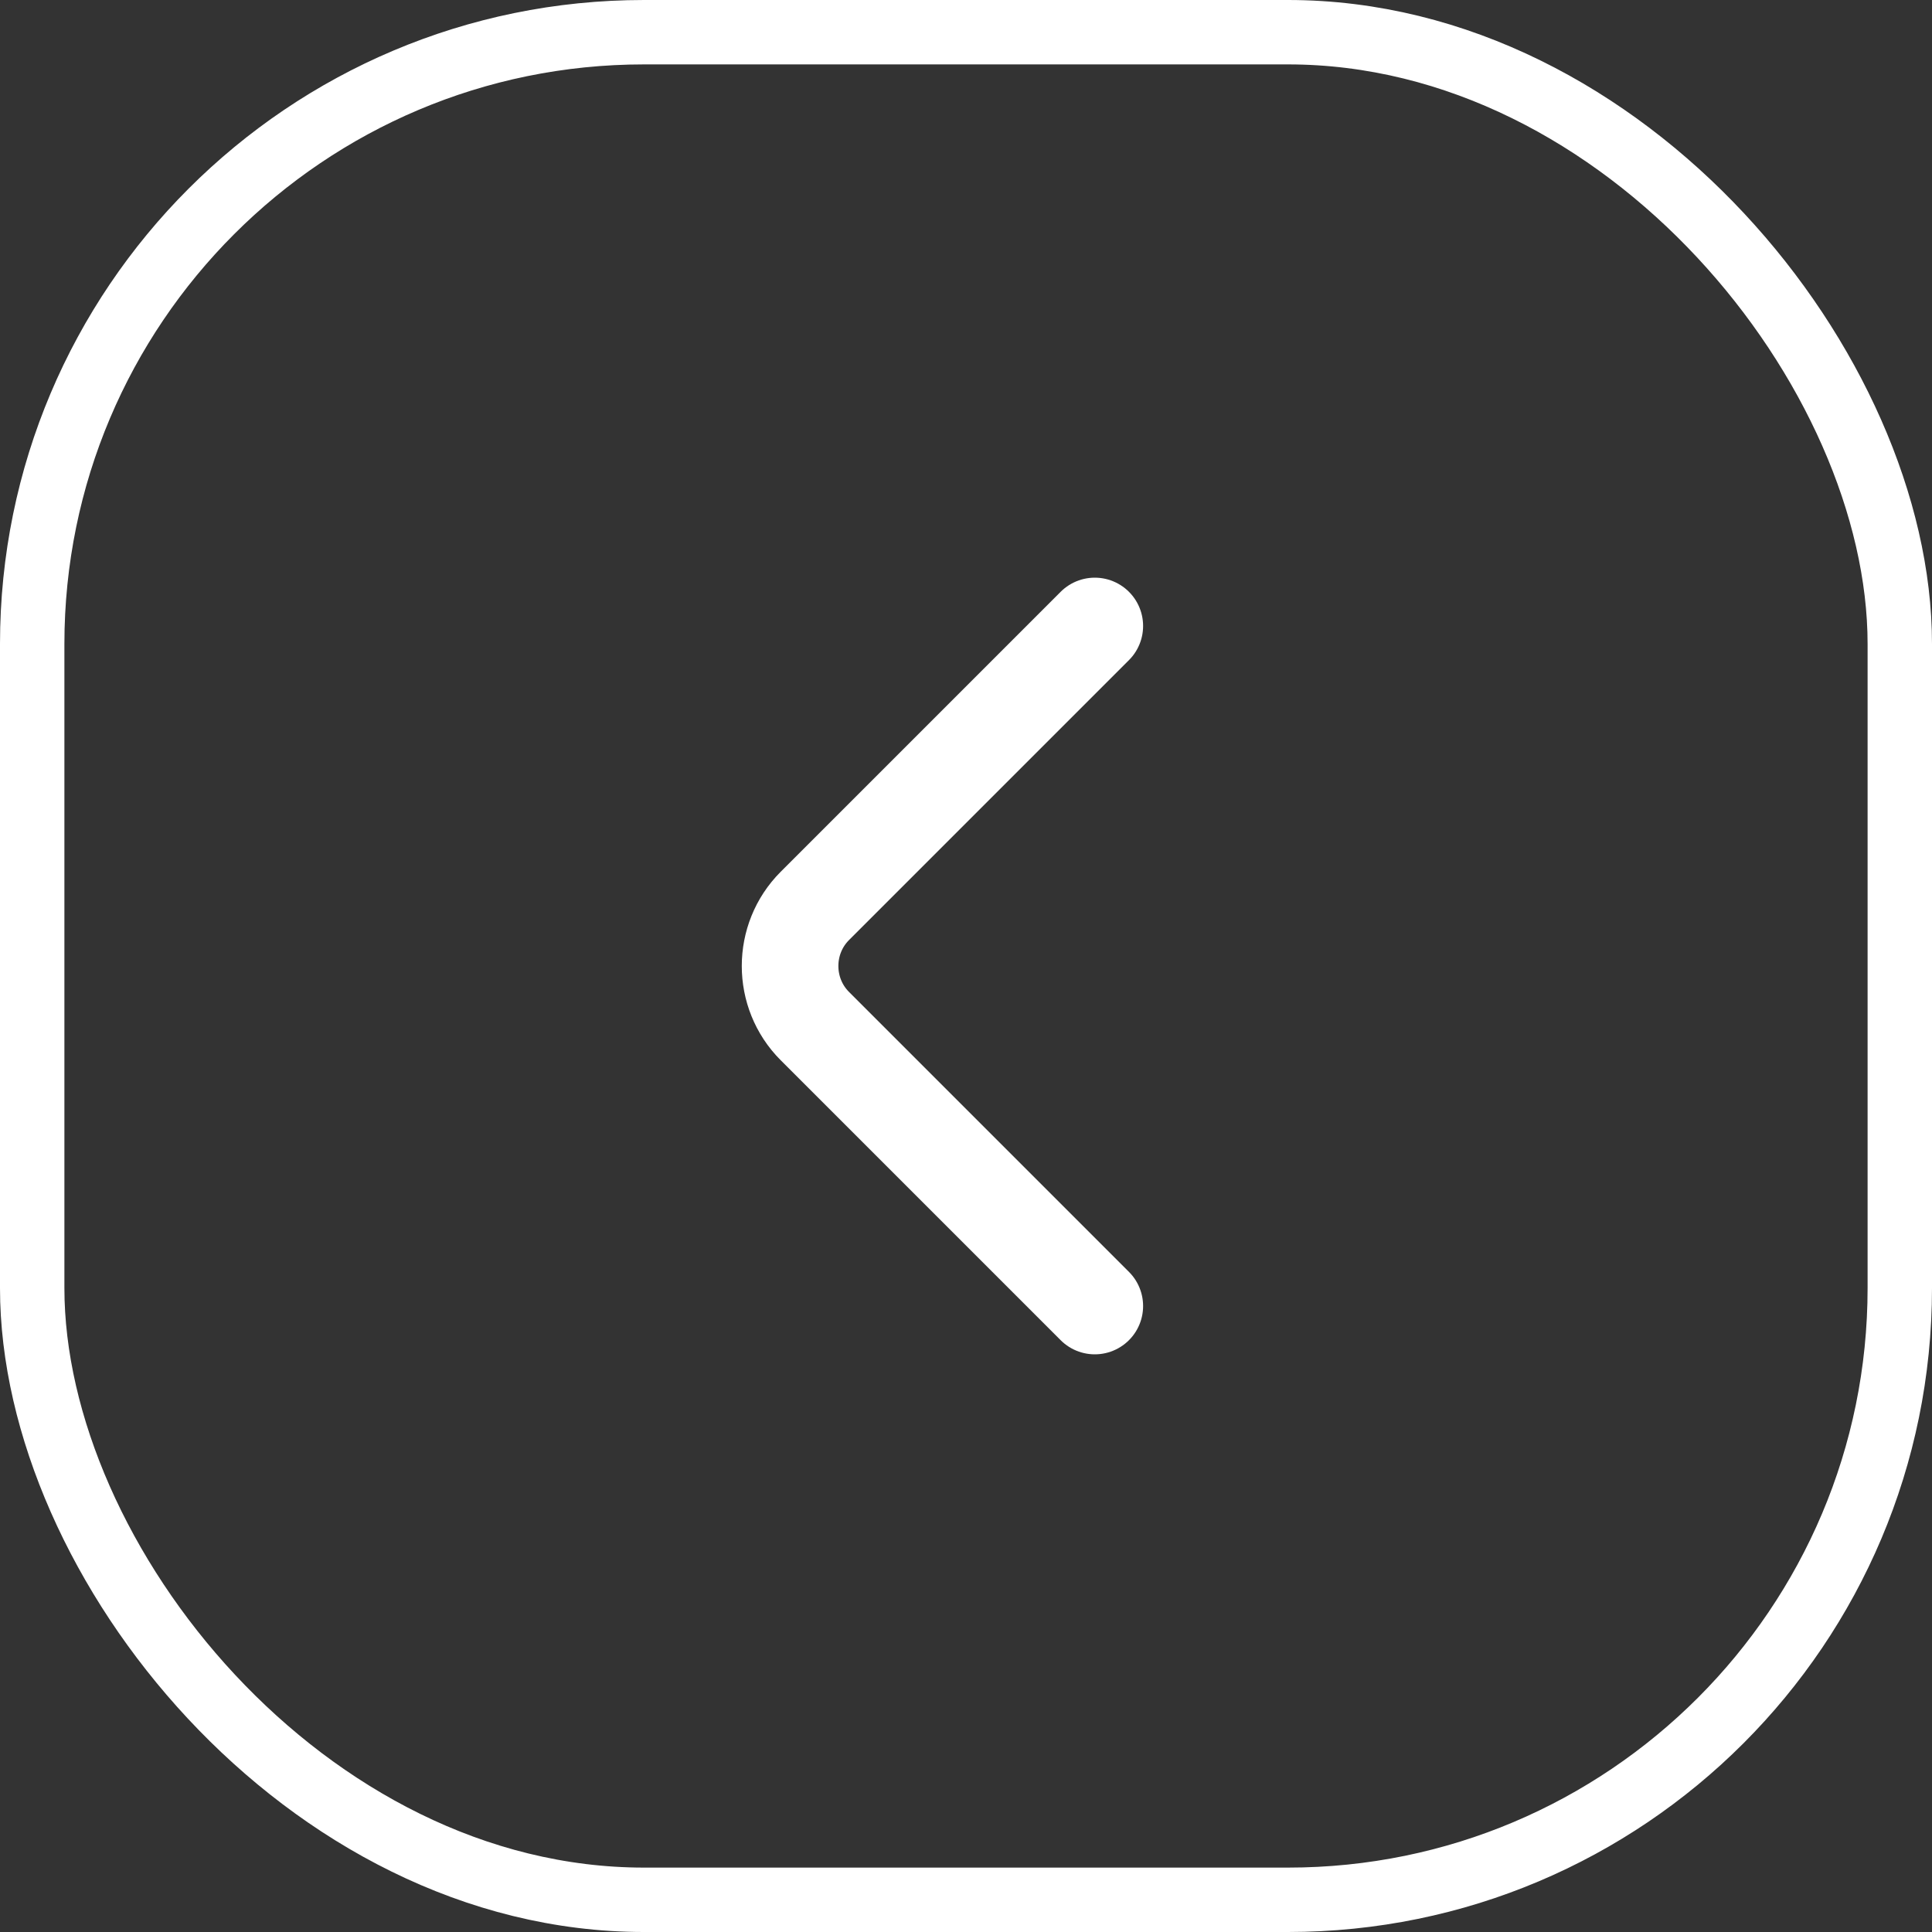 <svg width="30" height="30" viewBox="0 0 30 30" fill="none" xmlns="http://www.w3.org/2000/svg">
<rect x="0" y="0" width="30" height="30" fill="#333333" stroke="none"/>
<rect x="0.5" y="0.5" width="29" height="29" rx="9.5" stroke="white"/>
<path d="M17 20.28L12.653 15.933C12.14 15.42 12.14 14.58 12.653 14.067L17 9.72" stroke="white" stroke-width="1.5" stroke-miterlimit="10" stroke-linecap="round" stroke-linejoin="round"/>
</svg>
